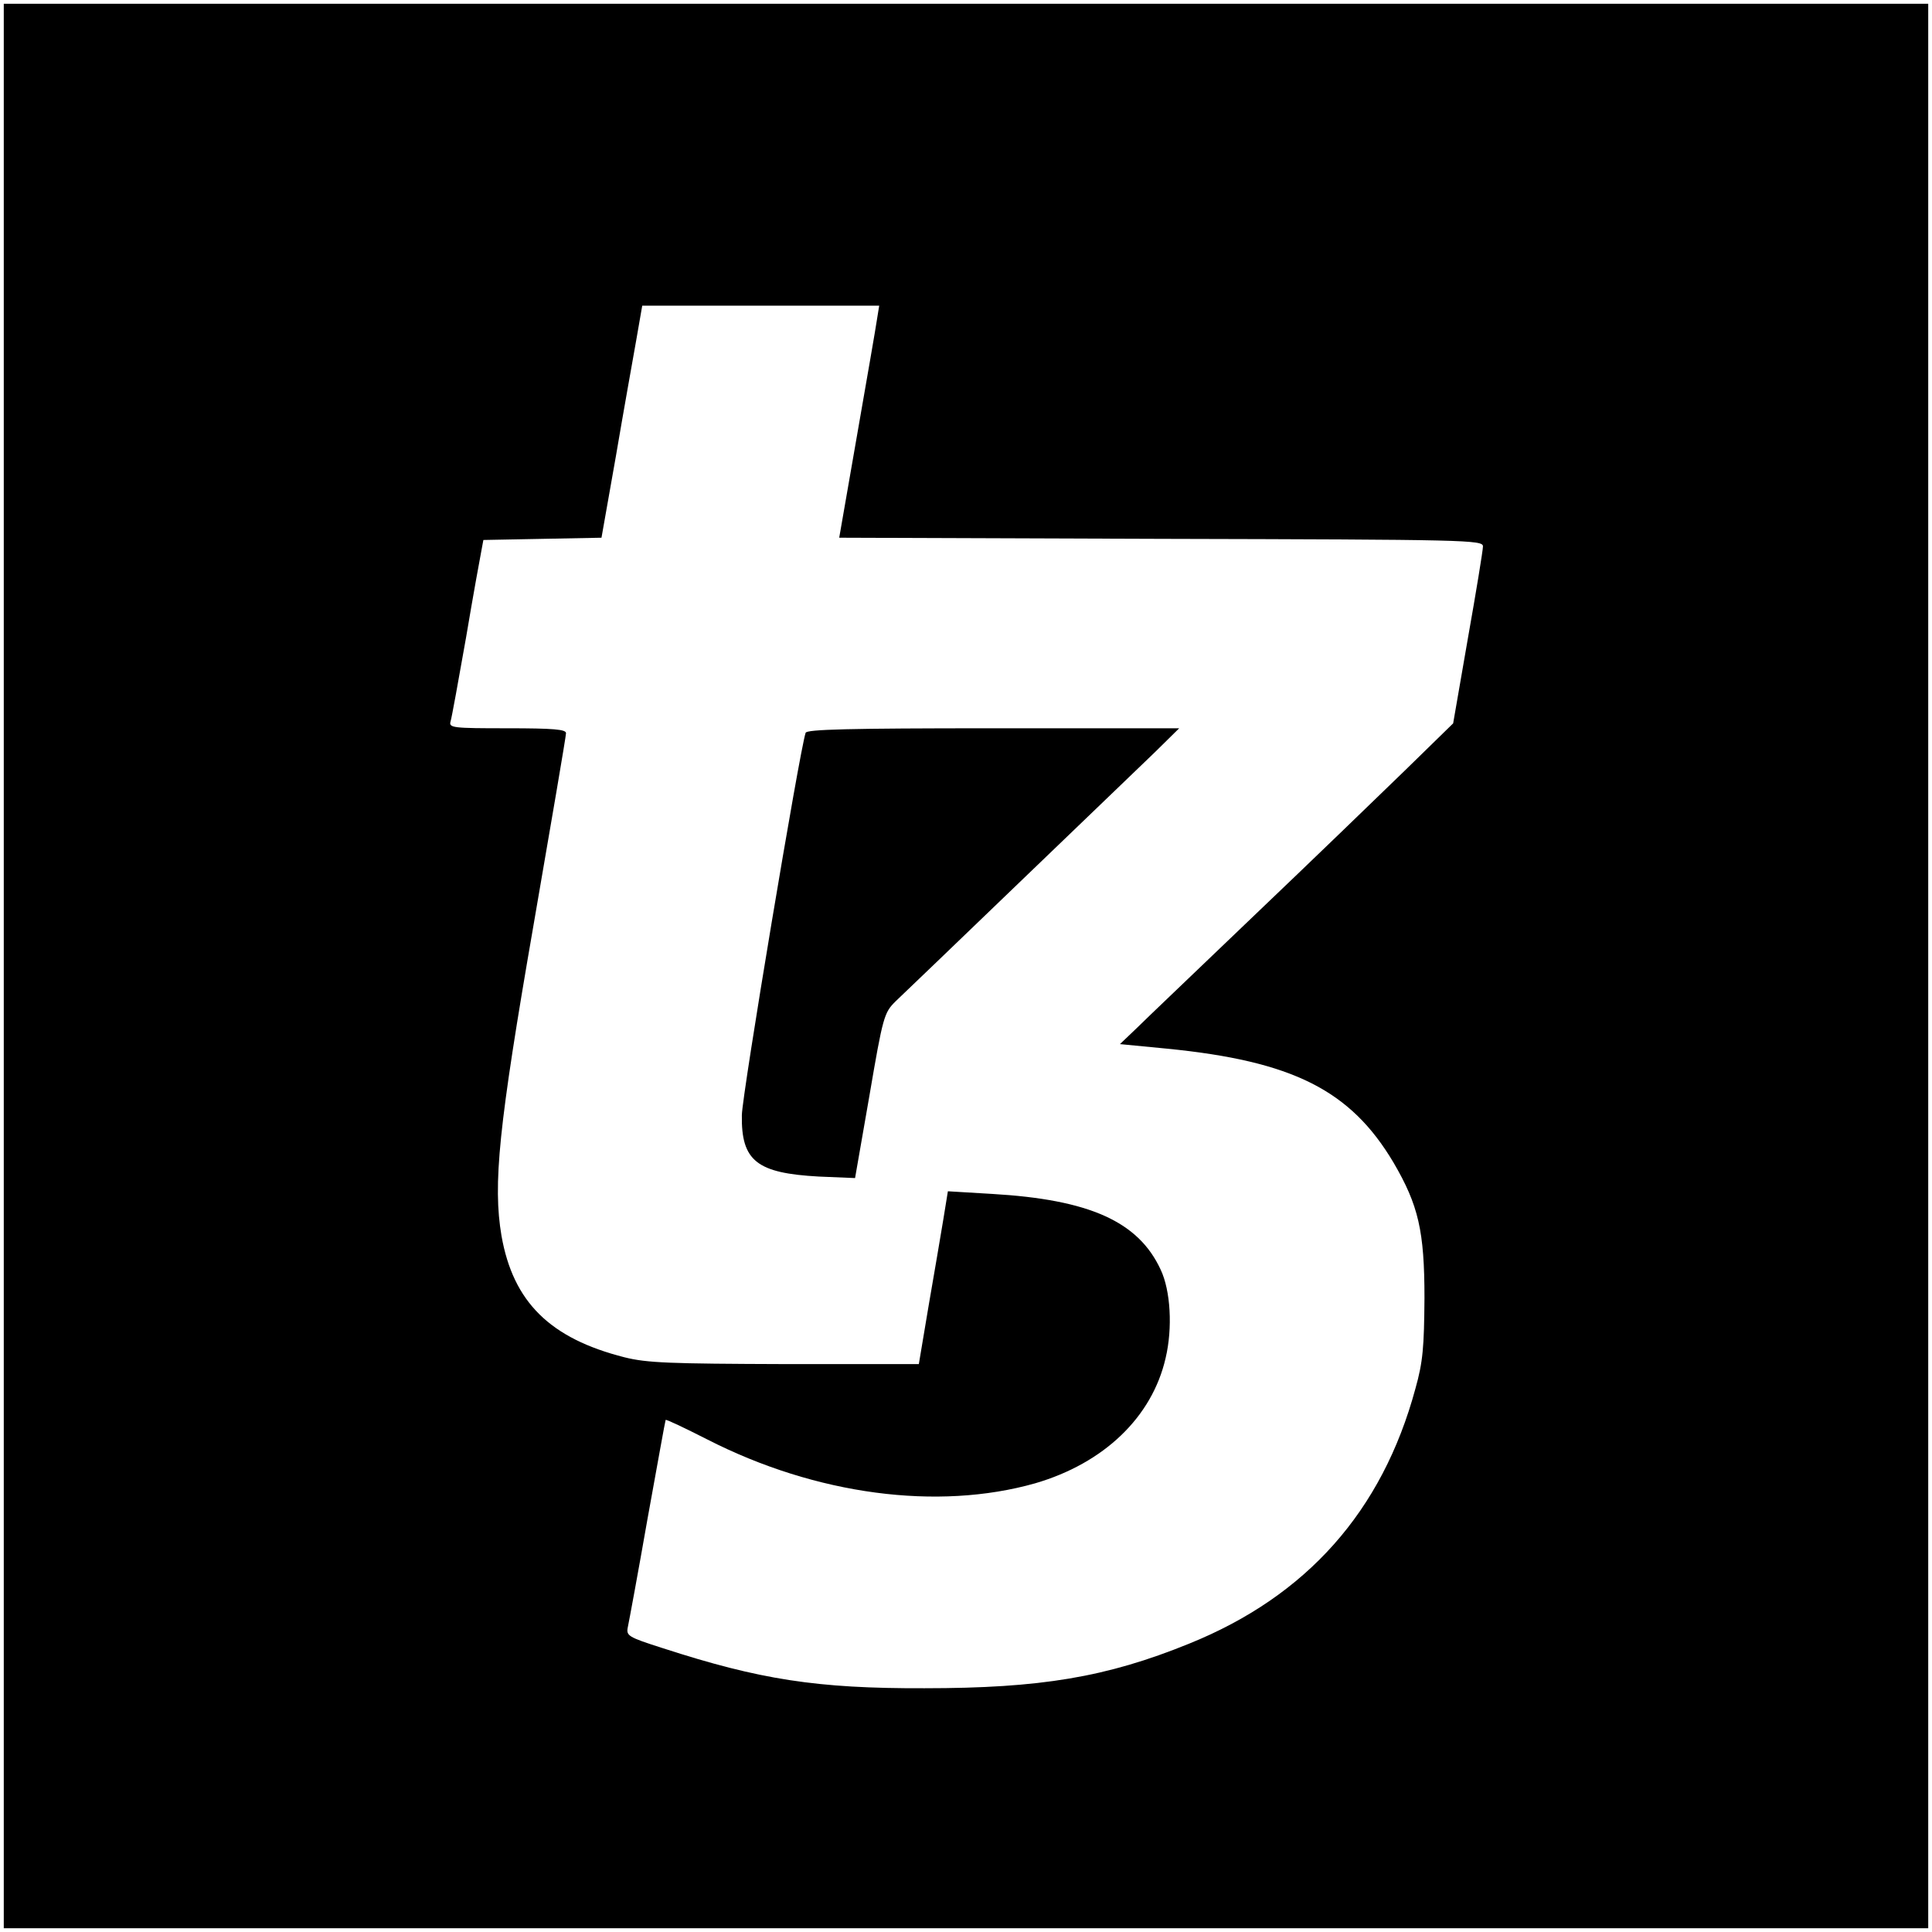 <?xml version="1.0" standalone="no"?>
<!DOCTYPE svg PUBLIC "-//W3C//DTD SVG 20010904//EN"
 "http://www.w3.org/TR/2001/REC-SVG-20010904/DTD/svg10.dtd">
<svg version="1.0" xmlns="http://www.w3.org/2000/svg"
 width="512pt" height="512pt" viewBox="0 0 512 512"
 preserveAspectRatio="xMidYMid meet">
<g transform="translate(0,512) scale(0.1,-0.1)"
fill="#000000" stroke="none">
<path d="M10 2560 l0 -2550 2550 0 2550 0 0 2550 0 2550 -2550 0 -2550 0 0
-2550z m2314 1713 c-3 -21 -27 -159 -53 -308 l-47 -270 853 -3 c815 -2 853 -3
853 -20 0 -10 -18 -120 -40 -244 l-39 -225 -128 -125 c-70 -68 -249 -241 -398
-383 -148 -142 -290 -277 -313 -300 l-44 -42 124 -12 c334 -33 487 -110 601
-302 66 -113 82 -181 82 -359 -1 -130 -4 -169 -24 -240 -88 -325 -288 -550
-600 -676 -219 -89 -394 -118 -701 -118 -285 -1 -437 23 -693 106 -94 30 -98
33 -93 57 3 14 27 143 52 286 26 143 47 261 48 262 2 2 52 -22 111 -52 288
-147 610 -189 868 -116 182 53 310 175 346 332 19 80 13 179 -13 234 -59 128
-189 186 -447 201 l-117 7 -12 -74 c-7 -41 -24 -144 -39 -229 l-26 -155 -355
0 c-305 1 -365 3 -425 18 -197 50 -295 146 -326 322 -23 136 -8 288 85 824 47
272 86 500 86 508 0 10 -32 13 -156 13 -143 0 -155 1 -150 18 3 9 21 109 41
222 19 113 38 217 41 232 l5 27 157 3 156 3 38 215 c20 118 45 257 54 308 l16
92 314 0 314 0 -6 -37z"/>
<path d="M2135 3178 c-16 -47 -168 -957 -169 -1013 -2 -122 40 -154 204 -163
l96 -4 38 218 c36 211 39 220 69 250 18 17 165 158 327 314 162 156 324 311
360 346 l65 64 -493 0 c-385 0 -494 -3 -497 -12z"/>
</g>
</svg>
